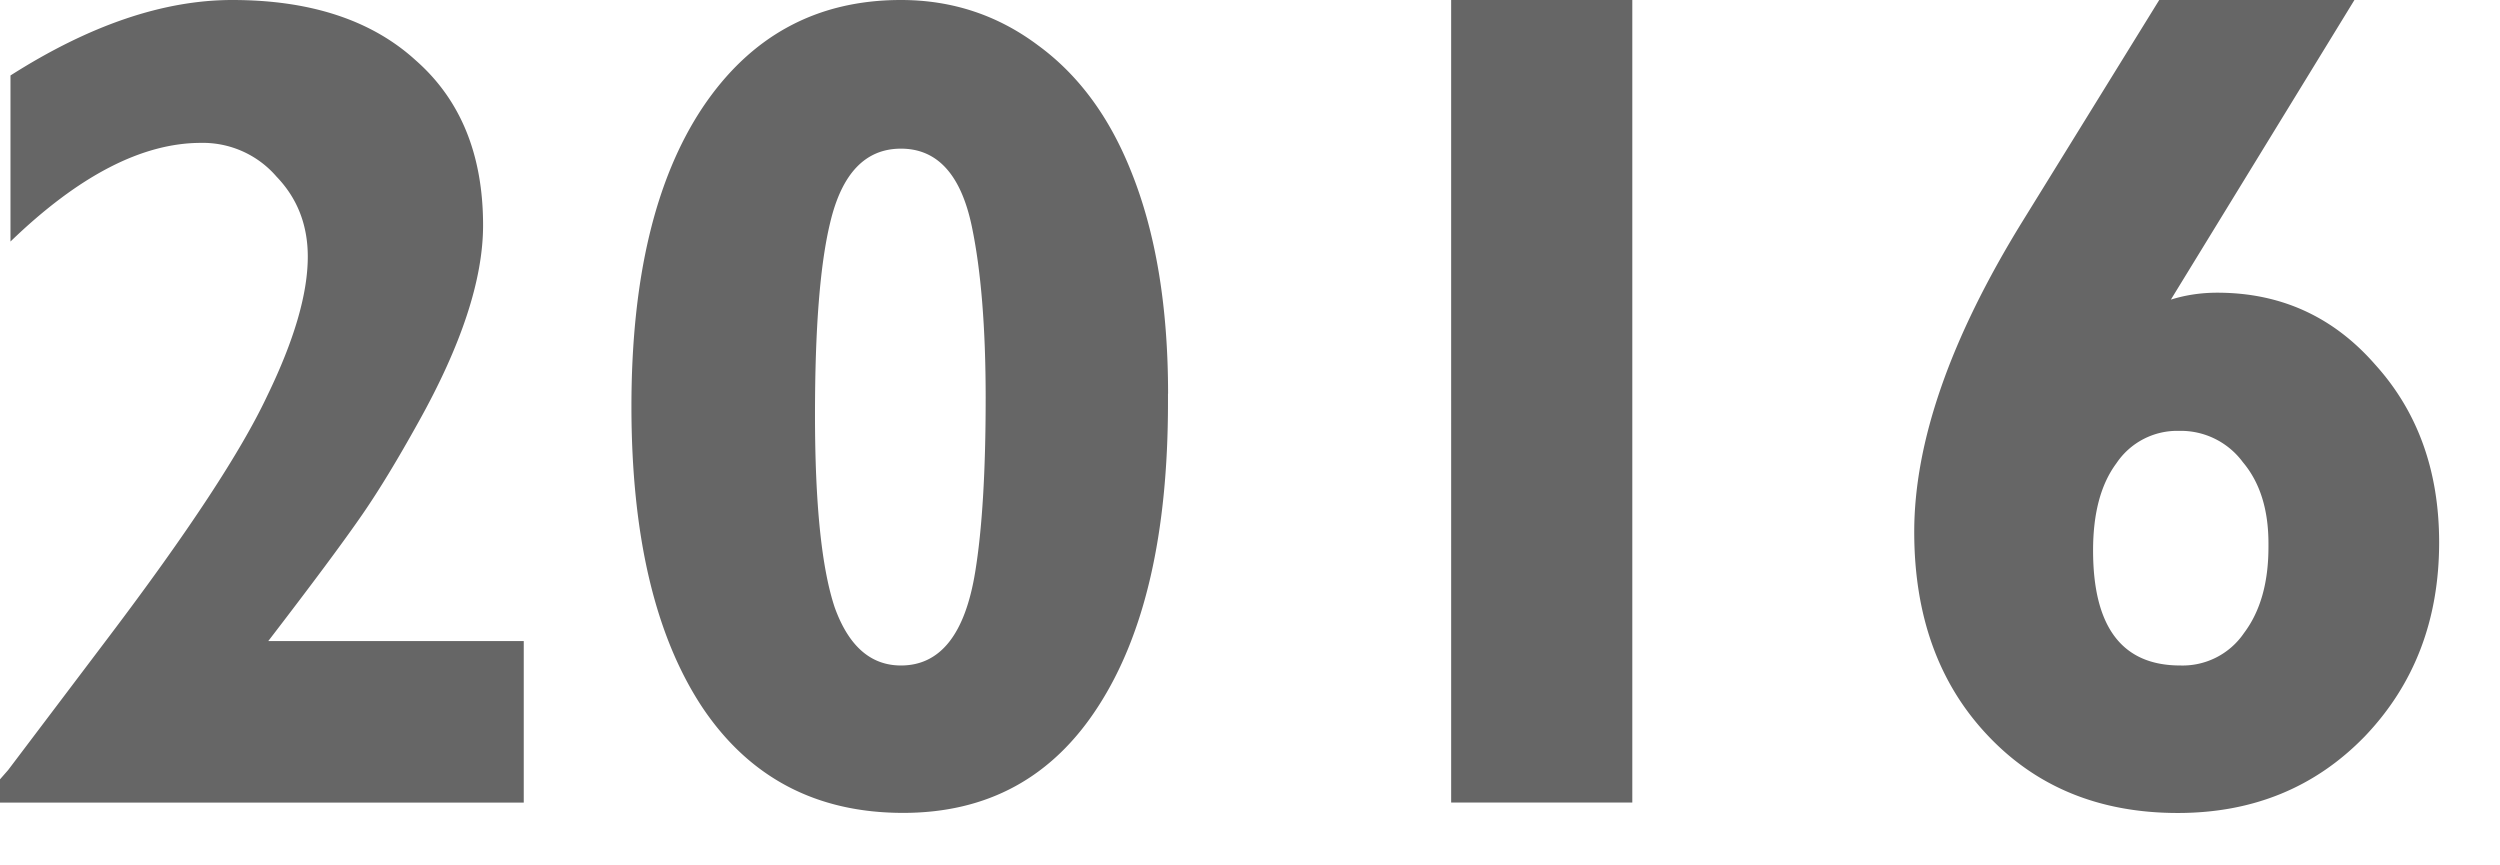 <svg xmlns="http://www.w3.org/2000/svg" width="26" height="9" fill="none"><path fill="#666" d="M5.447 6.667v1.68H0v-.242l.085-.097 1.05-1.389c.822-1.087 1.37-1.92 1.643-2.5.282-.58.423-1.063.423-1.45 0-.33-.109-.608-.326-.833a1.01 1.01 0 0 0-.785-.35c-.612 0-1.273.342-1.981 1.026V.785C.93.262 1.699 0 2.416 0c.813 0 1.45.21 1.908.628.467.41.7.982.7 1.715 0 .564-.225 1.248-.676 2.054-.21.378-.402.696-.58.954-.2.29-.527.729-.978 1.316h2.657Zm6.7-2.572v.096c0 1.353-.24 2.404-.724 3.153-.475.74-1.151 1.11-2.03 1.11-.901 0-1.598-.365-2.089-1.098-.49-.741-.737-1.784-.737-3.129 0-1.328.246-2.363.737-3.104C7.804.374 8.492 0 9.37 0c.531 0 1.006.157 1.425.471.419.306.74.74.966 1.305.258.636.387 1.409.387 2.319Zm-1.896.048c0-.733-.048-1.329-.144-1.788-.113-.54-.359-.809-.737-.809-.37 0-.616.258-.737.773-.105.435-.157 1.1-.157 1.993 0 .926.068 1.594.205 2.005.145.403.375.604.689.604.41 0 .668-.326.773-.978.072-.443.108-1.043.108-1.8ZM16.976 0v8.346h-1.884V0h1.884Zm7.51 0-1.909 3.116c.153-.048.314-.072.483-.072.66 0 1.208.25 1.643.749.443.49.664 1.107.664 1.848 0 .805-.257 1.477-.773 2.017-.515.531-1.163.797-1.944.797-.814 0-1.474-.27-1.981-.81-.508-.539-.761-1.243-.761-2.113 0-.934.374-2.01 1.123-3.225L22.456 0h2.03Zm-.894 5.653c0-.355-.089-.636-.266-.846a.802.802 0 0 0-.664-.326.761.761 0 0 0-.652.338c-.162.218-.242.52-.242.906 0 .797.302 1.196.906 1.196a.772.772 0 0 0 .664-.338c.17-.226.254-.524.254-.894v-.036Z"/></svg>